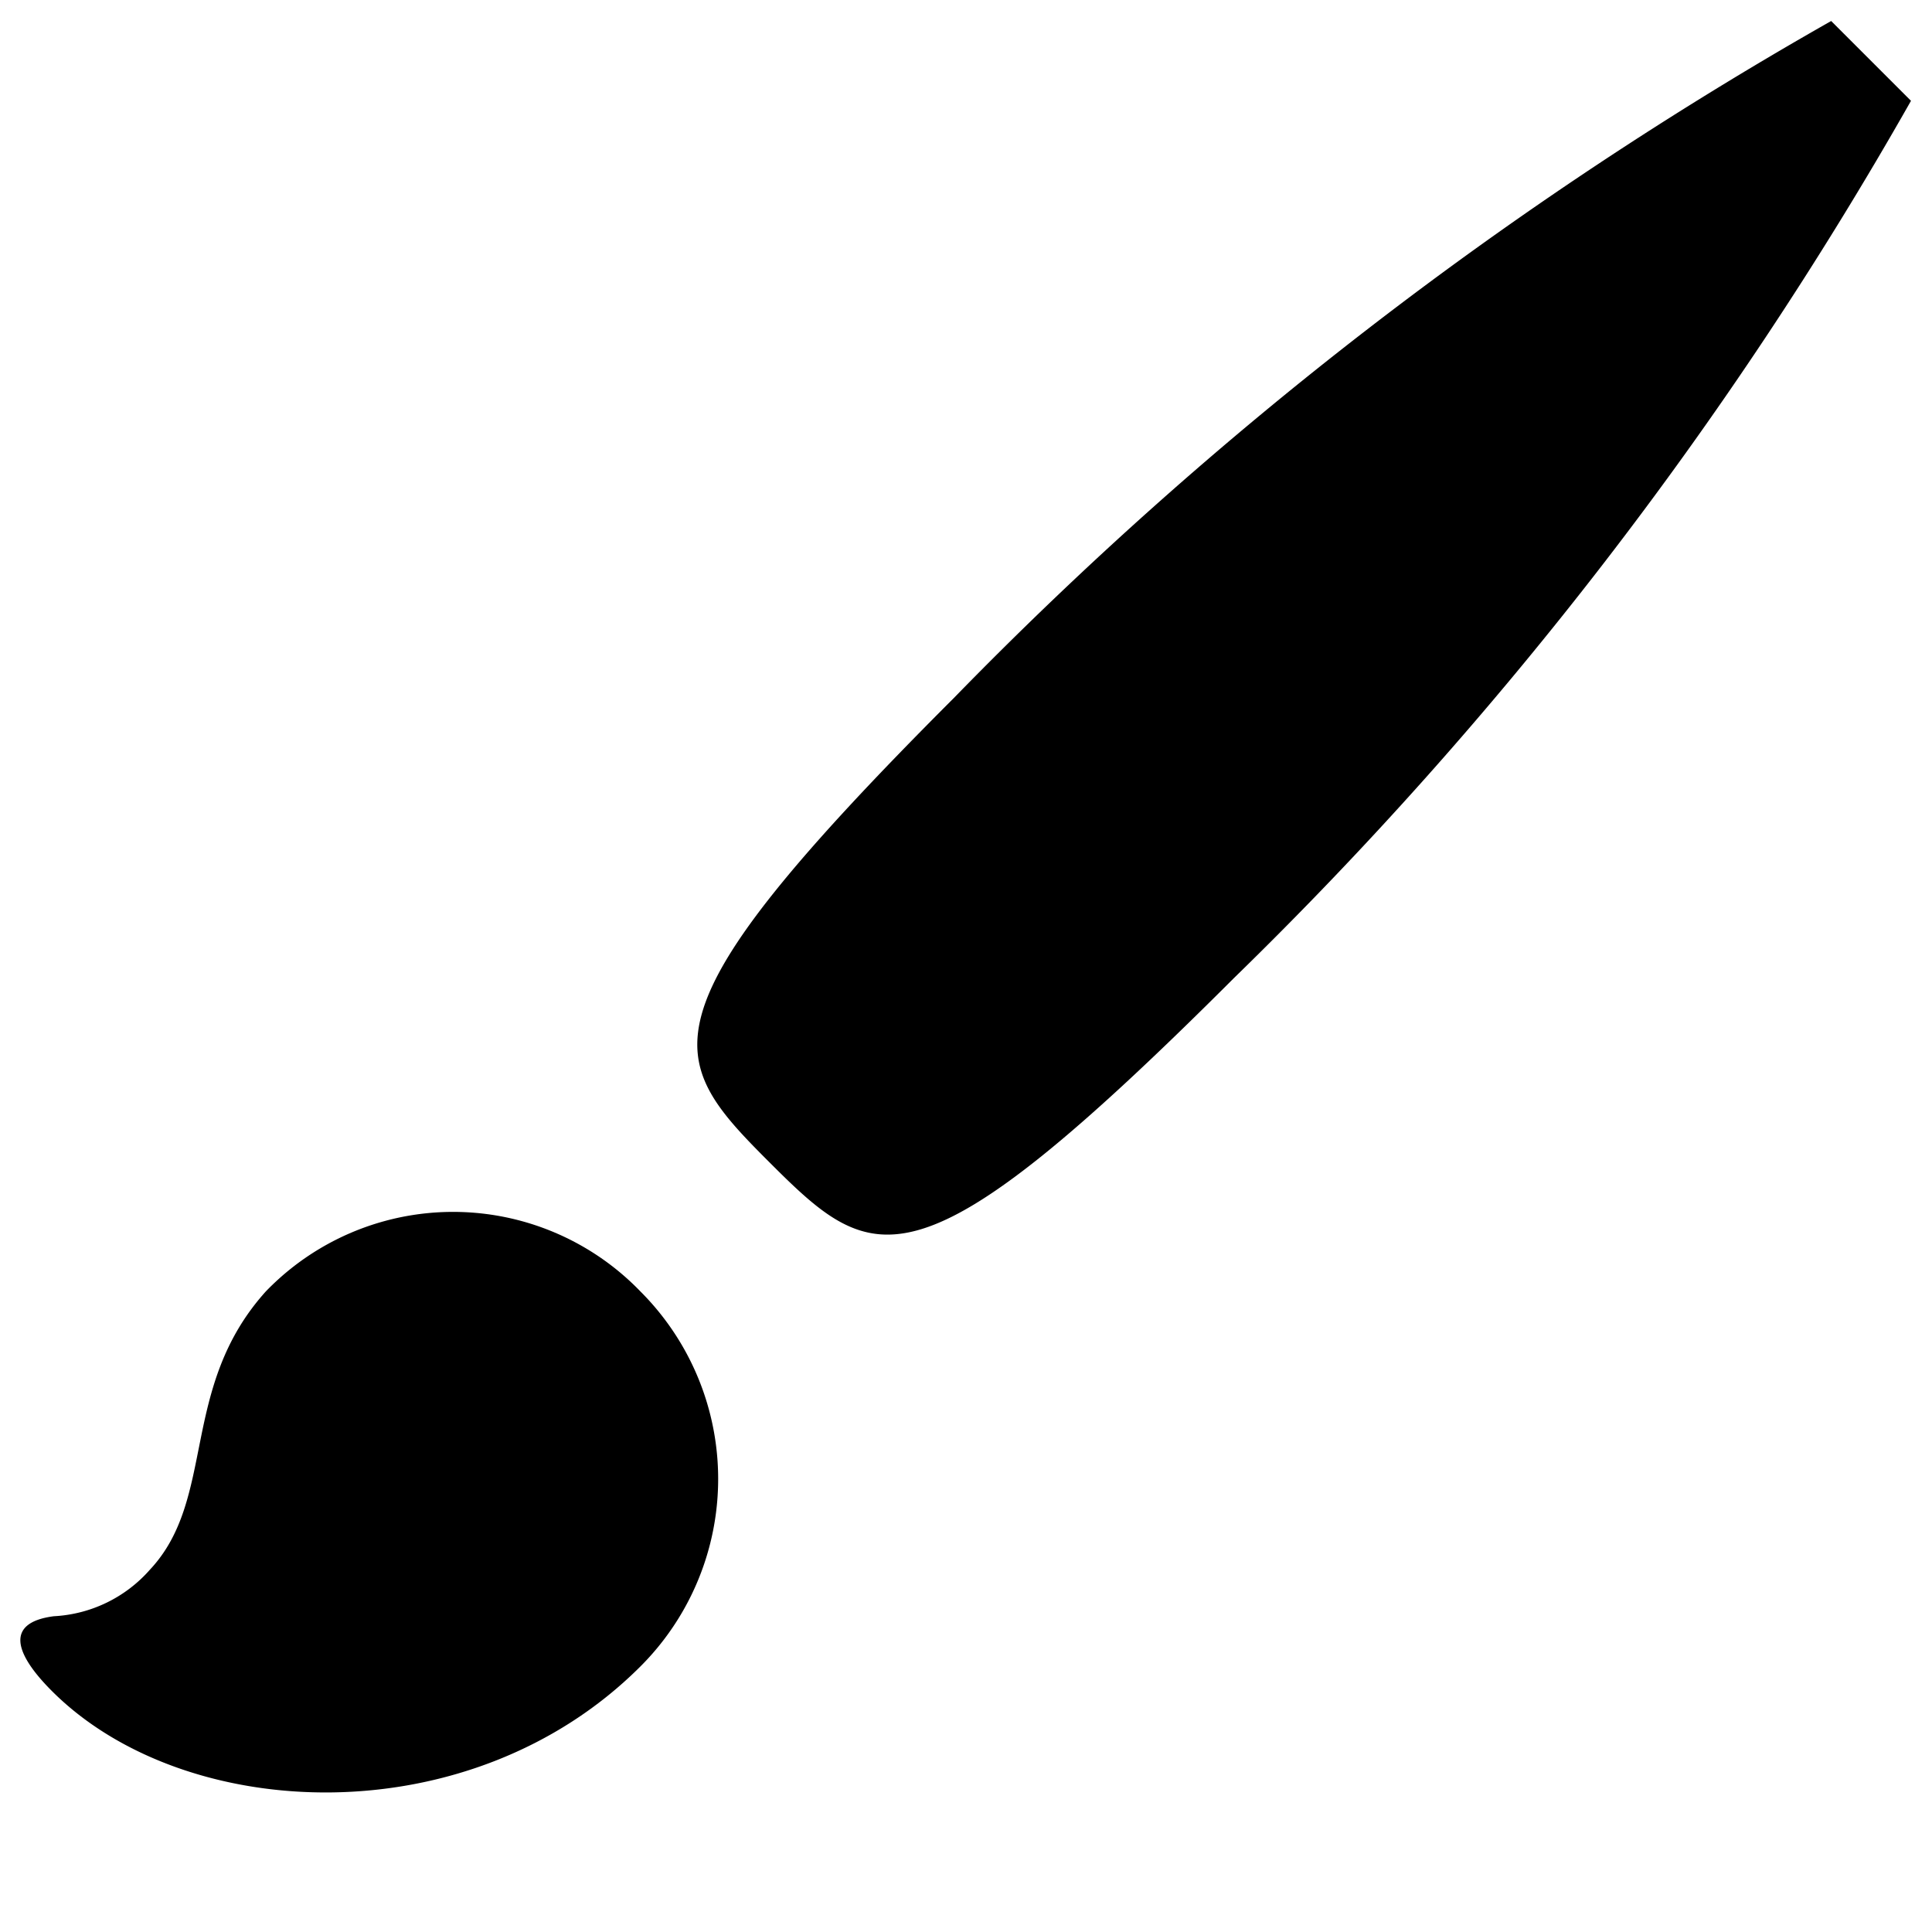 <svg xmlns="http://www.w3.org/2000/svg" viewBox="0 0 32 32">
  <title>paint-brush</title>
  <g>
    <path d="M10.609,27.6c-2.819,2.819-7.546,2.612-9.748.41-.634-.634-.771-1.136.03-1.24A2.274,2.274,0,0,0,2.482,26c1.108-1.179.486-3.016,1.92-4.609a4.311,4.311,0,0,1,6.206,0A4.389,4.389,0,0,1,10.609,27.6Z"/>
    <path d="M31.652,1.67,30.33.348A65.068,65.068,0,0,0,15.8,11.56c-5.276,5.276-4.795,5.953-3.054,7.693s2.417,2.221,7.693-3.054A65.068,65.068,0,0,0,31.652,1.67Z"/>
  </g>
</svg>
